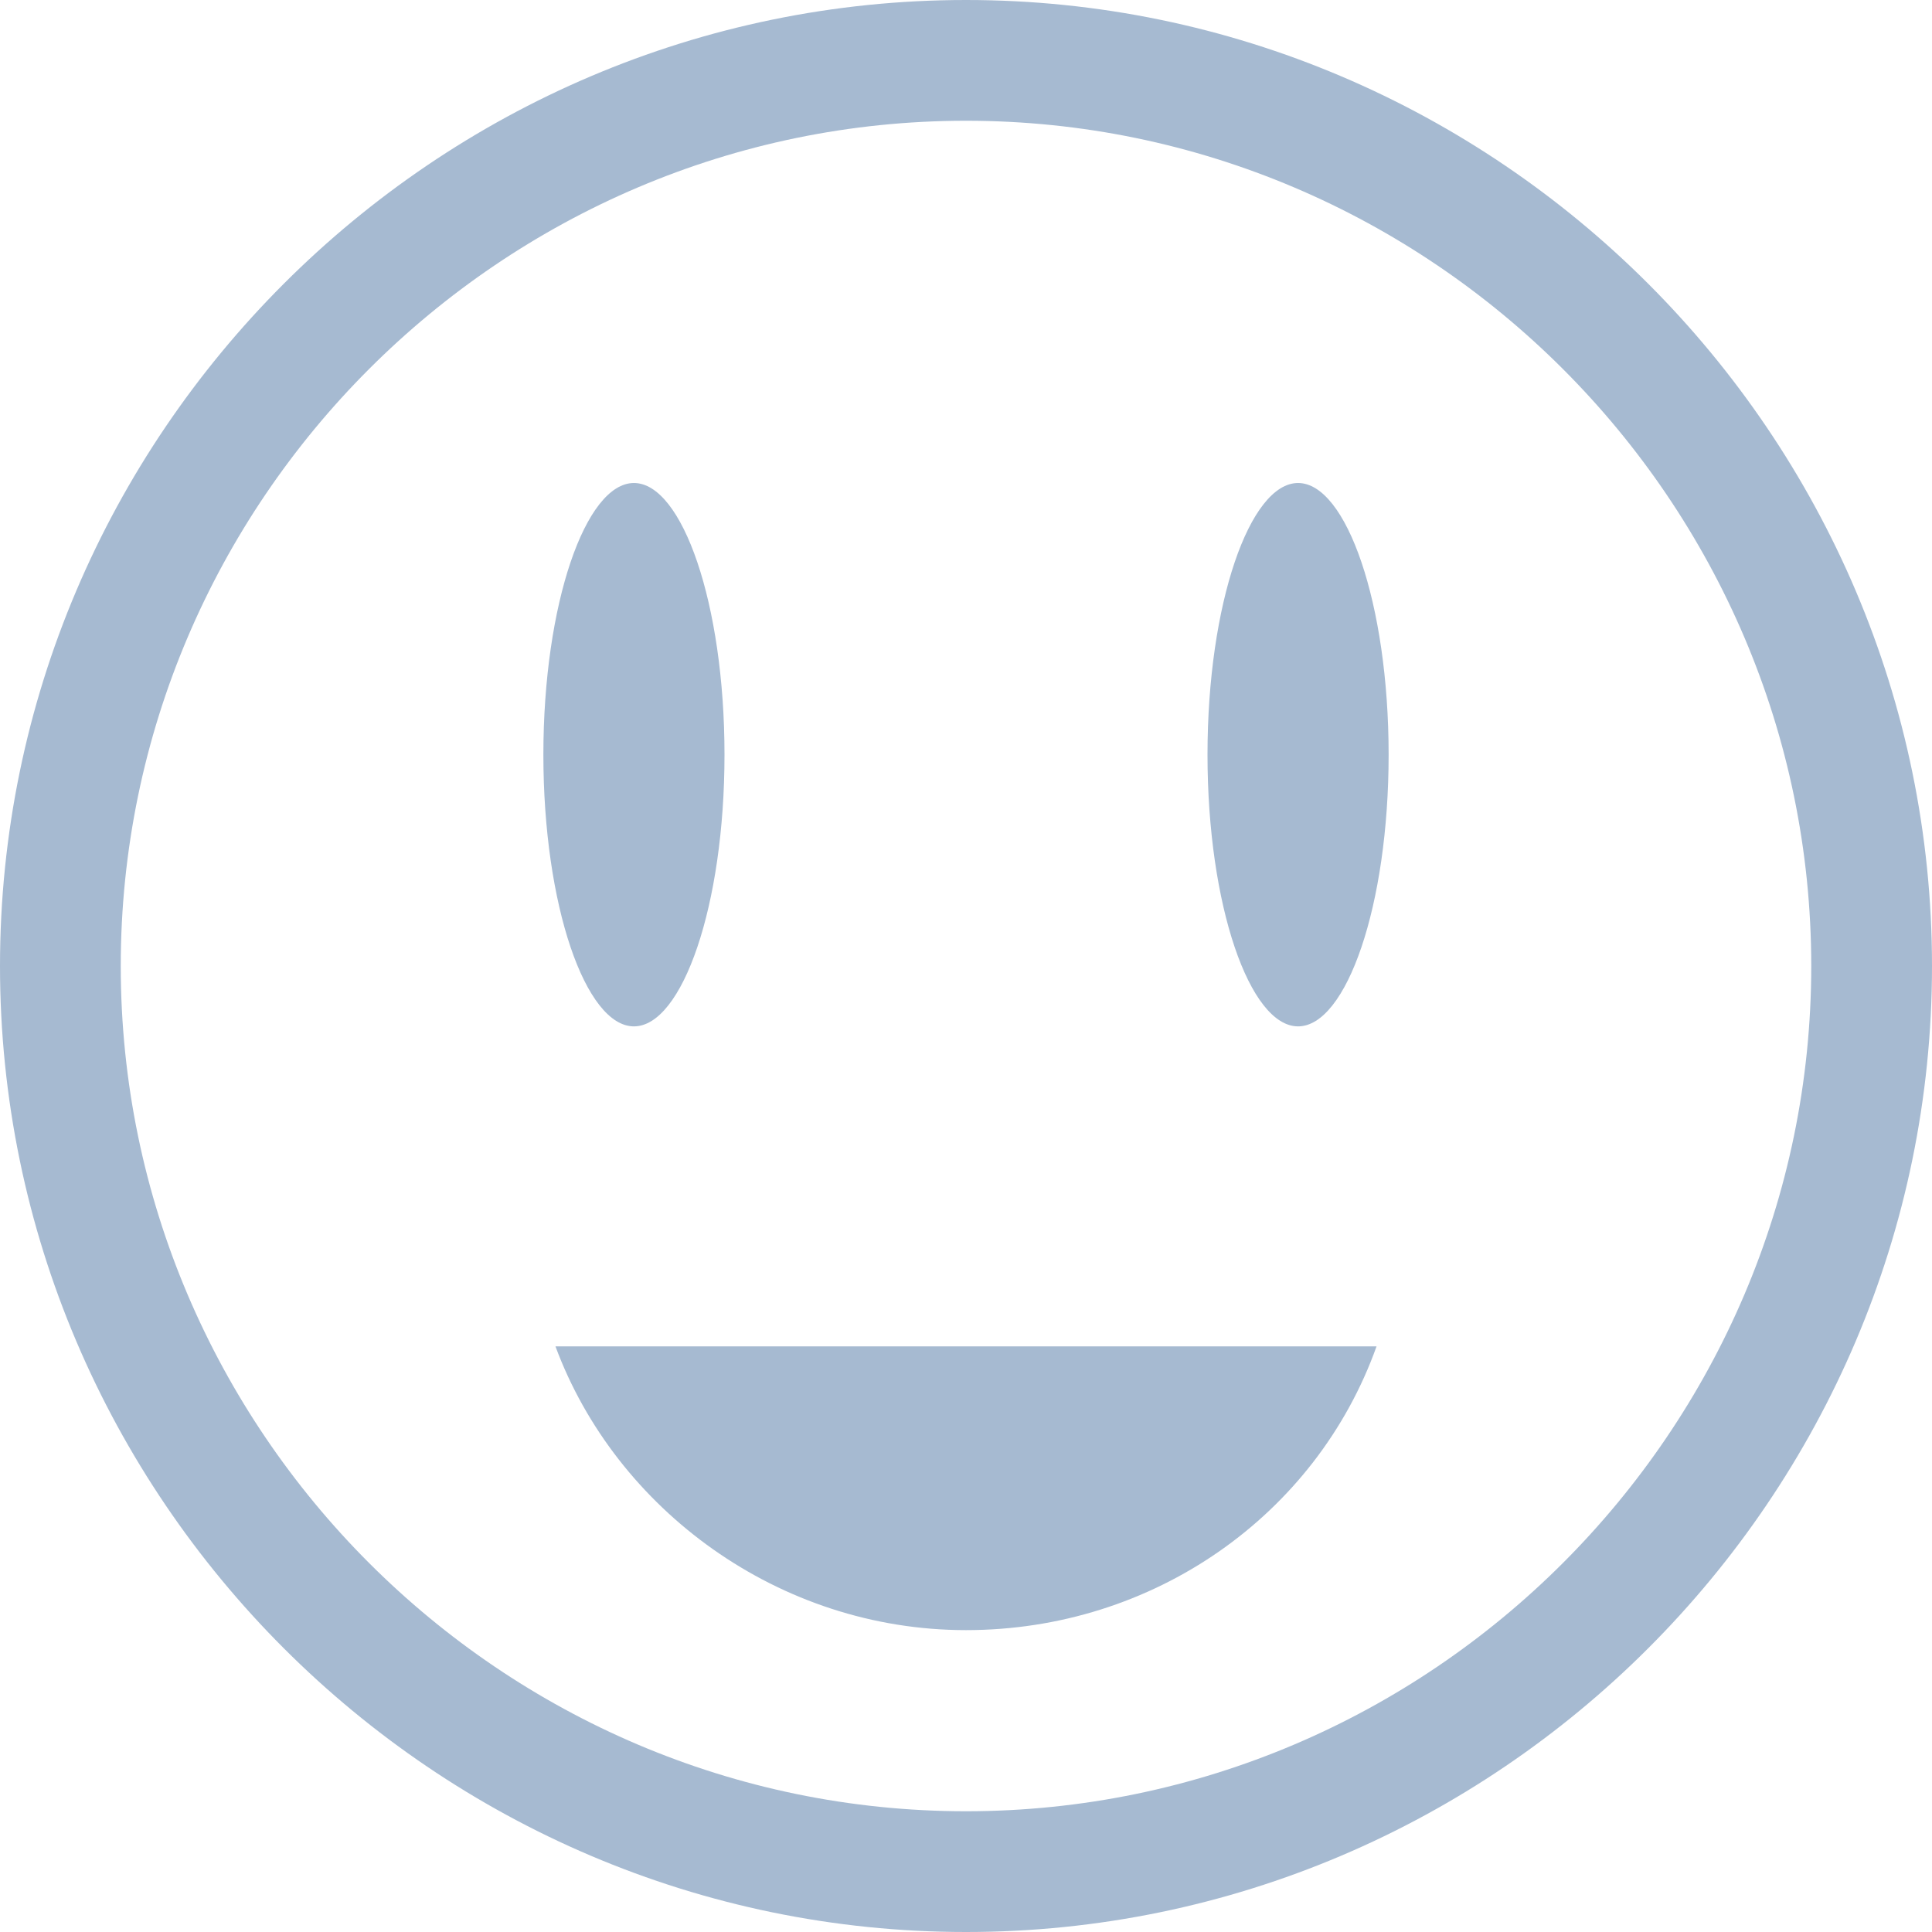 <?xml version="1.0" encoding="utf-8"?>
<!-- Generator: Adobe Illustrator 23.1.0, SVG Export Plug-In . SVG Version: 6.00 Build 0)  -->
<svg version="1.1" id="Smile-icon_1_" xmlns="http://www.w3.org/2000/svg" xmlns:xlink="http://www.w3.org/1999/xlink" x="0px"
	 y="0px" viewBox="0 0 32 32" style="enable-background:new 0 0 32 32;" xml:space="preserve">
<style type="text/css">
	.st0{fill:#A6BAD1;}
</style>
<path class="st0" d="M16,32C7.2,32,0,24.8,0,16S7.2,0,16,0s16,7.2,16,16S24.8,32,16,32z M16,2C8.3,2,2,8.3,2,16s6.3,14,14,14
	s14-6.3,14-14S23.7,2,16,2z"/>
<path class="st0" d="M9.2,22.3c1,2.7,3.7,4.7,6.8,4.7s5.8-1.9,6.8-4.7H9.2z"/>
<path class="st0" d="M10.5,8C9.7,8,9,10,9,12.5S9.7,17,10.5,17s1.5-2,1.5-4.5S11.3,8,10.5,8z M21.5,8c-0.8,0-1.5,2-1.5,4.5
	s0.7,4.5,1.5,4.5s1.5-2,1.5-4.5S22.3,8,21.5,8z"/>
</svg>
